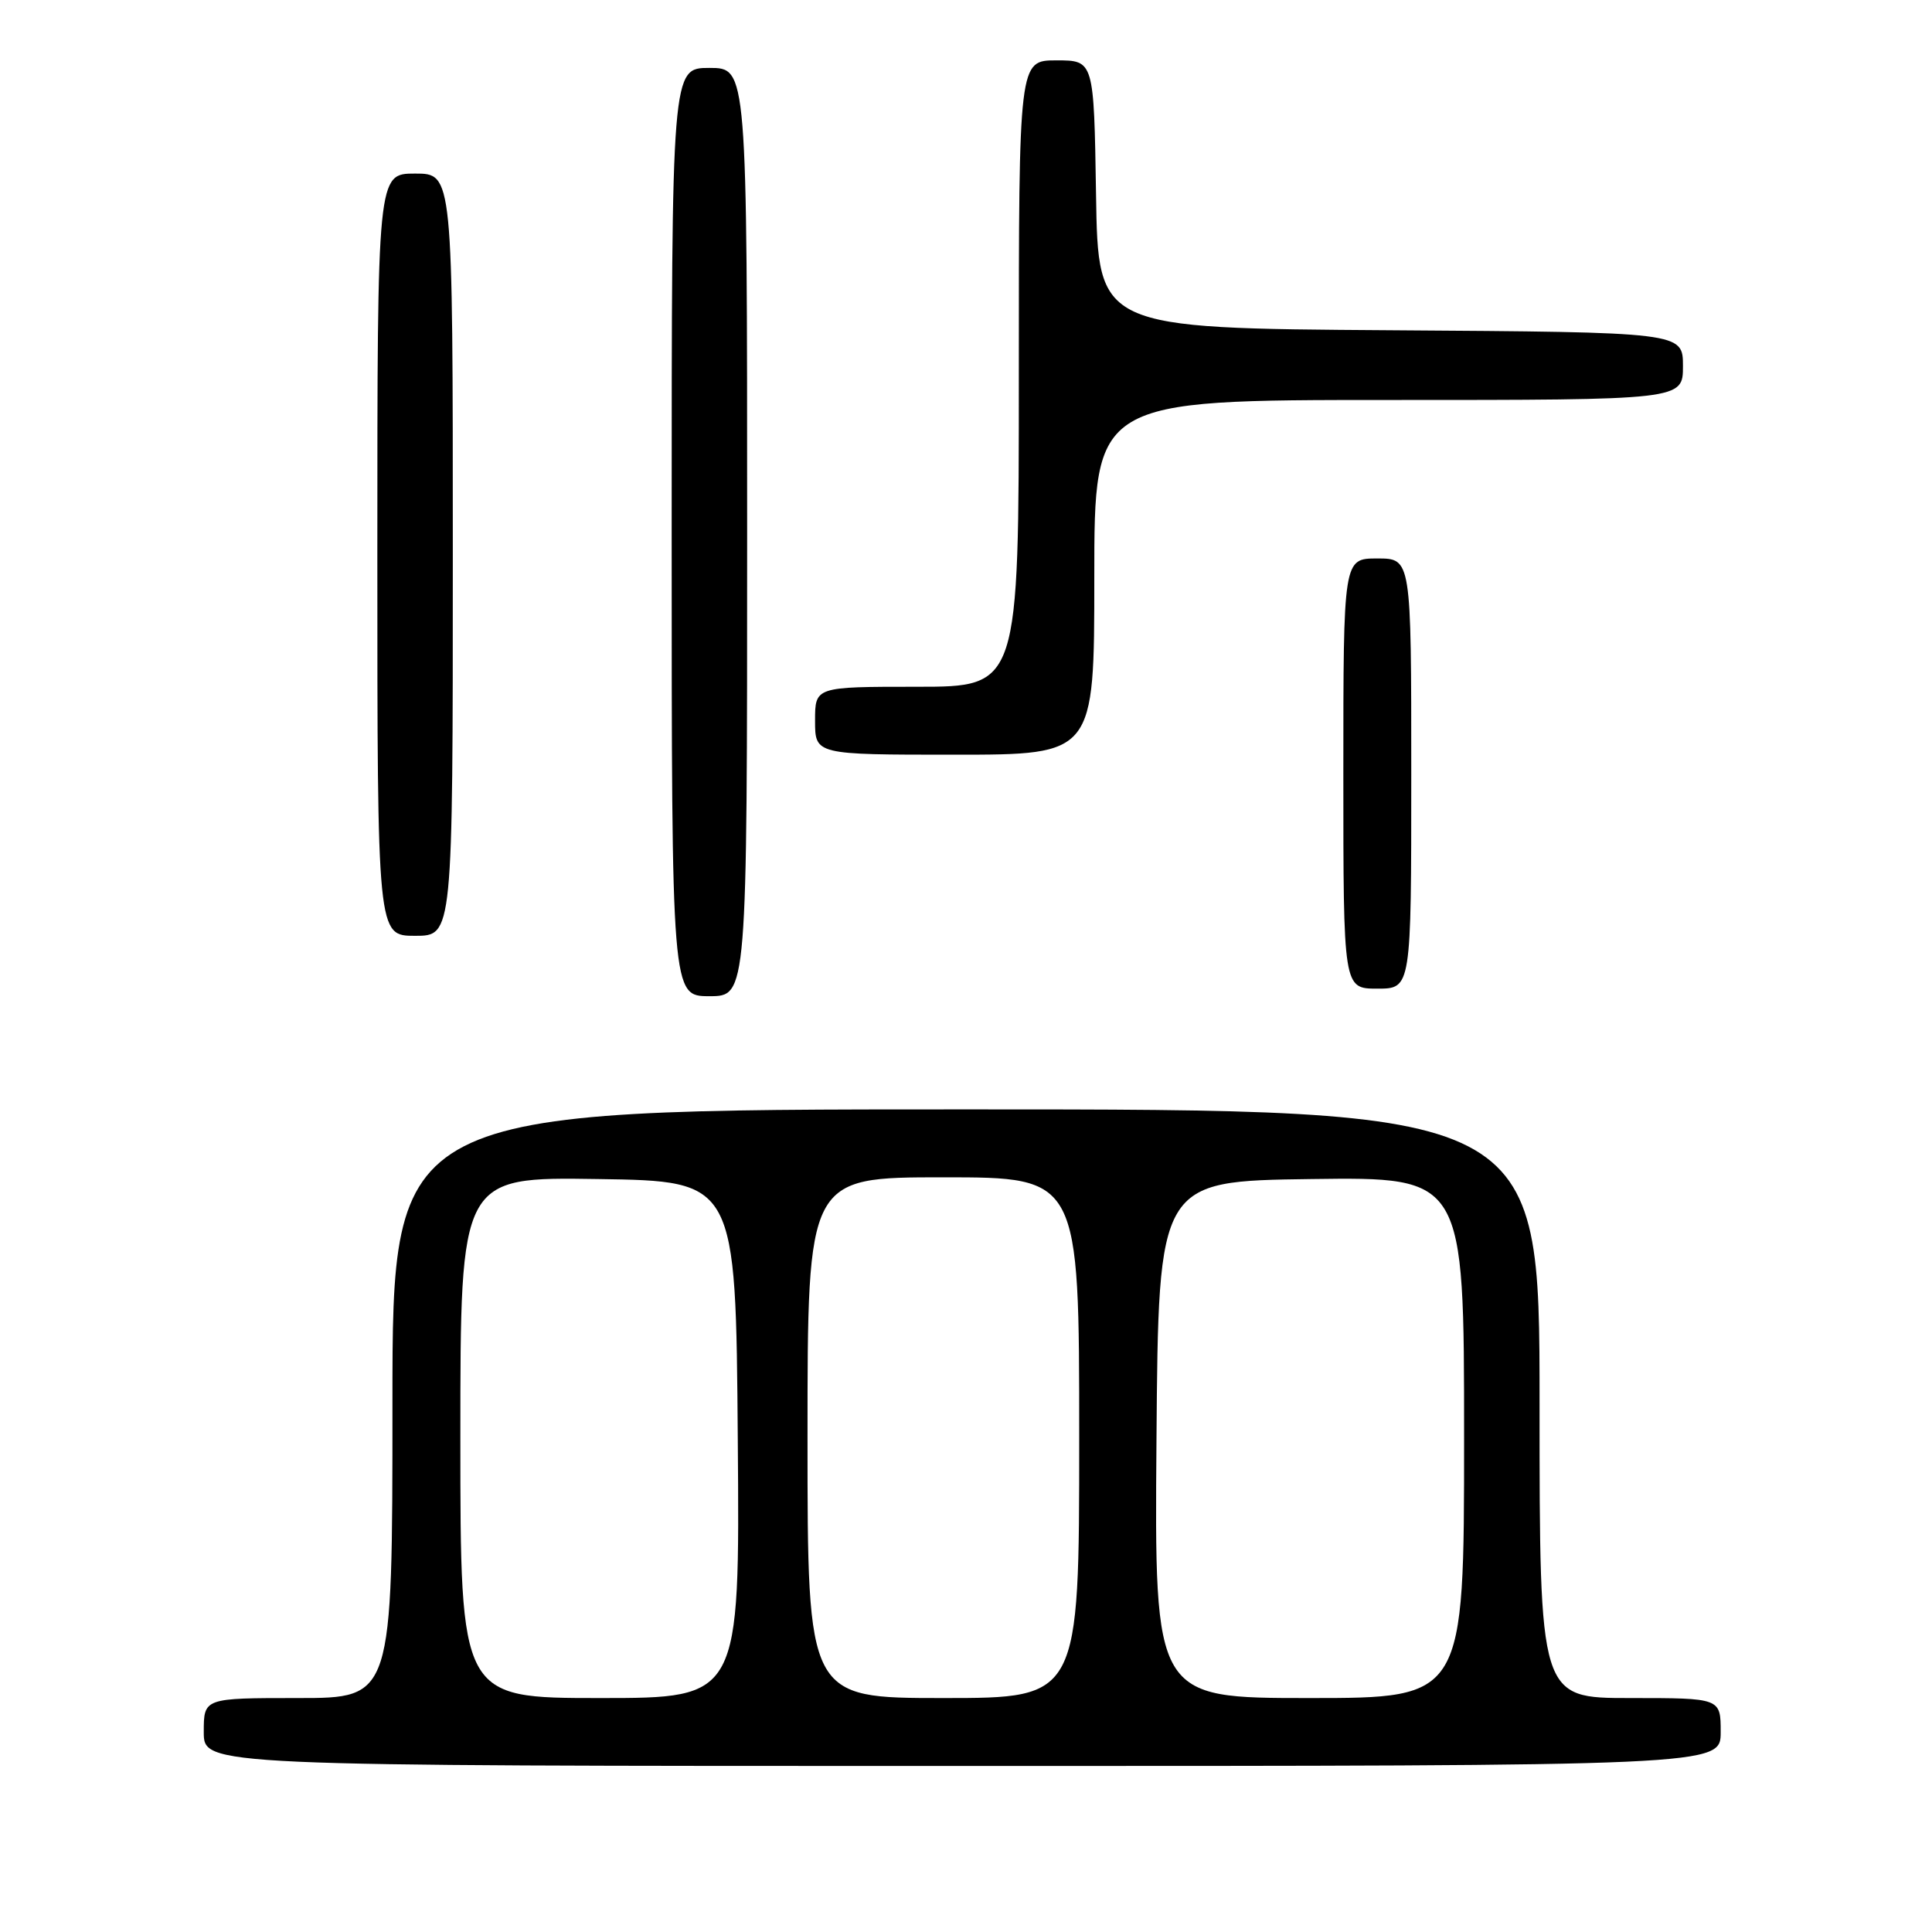 <?xml version="1.0" encoding="UTF-8" standalone="no"?>
<!DOCTYPE svg PUBLIC "-//W3C//DTD SVG 1.1//EN" "http://www.w3.org/Graphics/SVG/1.1/DTD/svg11.dtd" >
<svg xmlns="http://www.w3.org/2000/svg" xmlns:xlink="http://www.w3.org/1999/xlink" version="1.1" viewBox="0 0 256 256">
 <g >
 <path fill="currentColor"
d=" M 228.00 229.50 C 228.00 225.00 228.00 225.00 216.00 225.00 C 204.00 225.00 204.00 225.00 204.00 186.00 C 204.00 147.00 204.00 147.00 128.00 147.00 C 52.00 147.00 52.00 147.00 52.00 186.00 C 52.00 225.00 52.00 225.00 39.50 225.00 C 27.00 225.00 27.00 225.00 27.00 229.50 C 27.00 234.00 27.00 234.00 127.50 234.00 C 228.00 234.00 228.00 234.00 228.00 229.50 Z  M 99.00 70.50 C 99.00 9.00 99.00 9.00 94.00 9.00 C 89.00 9.00 89.00 9.00 89.00 70.50 C 89.00 132.00 89.00 132.00 94.00 132.00 C 99.00 132.00 99.00 132.00 99.00 70.50 Z  M 187.00 102.50 C 187.00 74.00 187.00 74.00 182.50 74.00 C 178.00 74.00 178.00 74.00 178.00 102.50 C 178.00 131.00 178.00 131.00 182.50 131.00 C 187.00 131.00 187.00 131.00 187.00 102.50 Z  M 60.00 73.50 C 60.00 23.00 60.00 23.00 55.00 23.00 C 50.00 23.00 50.00 23.00 50.00 73.50 C 50.00 124.00 50.00 124.00 55.00 124.00 C 60.00 124.00 60.00 124.00 60.00 73.50 Z  M 145.00 76.50 C 145.00 53.00 145.00 53.00 184.00 53.00 C 223.00 53.00 223.00 53.00 223.00 48.51 C 223.00 44.02 223.00 44.02 184.25 43.76 C 145.50 43.50 145.50 43.50 145.23 25.75 C 144.95 8.00 144.95 8.00 139.98 8.00 C 135.00 8.00 135.00 8.00 135.00 49.50 C 135.00 91.00 135.00 91.00 121.50 91.00 C 108.00 91.00 108.00 91.00 108.00 95.50 C 108.00 100.00 108.00 100.00 126.50 100.00 C 145.00 100.00 145.00 100.00 145.00 76.50 Z  M 61.00 190.48 C 61.00 155.95 61.00 155.95 79.25 156.23 C 97.50 156.50 97.50 156.50 97.76 190.75 C 98.03 225.00 98.03 225.00 79.51 225.00 C 61.00 225.00 61.00 225.00 61.00 190.48 Z  M 107.00 190.50 C 107.00 156.00 107.00 156.00 125.00 156.00 C 143.00 156.00 143.00 156.00 143.00 190.50 C 143.00 225.00 143.00 225.00 125.00 225.00 C 107.00 225.00 107.00 225.00 107.00 190.50 Z  M 153.24 190.75 C 153.50 156.50 153.50 156.50 173.75 156.23 C 194.00 155.96 194.00 155.96 194.00 190.48 C 194.00 225.00 194.00 225.00 173.49 225.00 C 152.97 225.00 152.97 225.00 153.24 190.75 Z "/>
</g>
</svg>